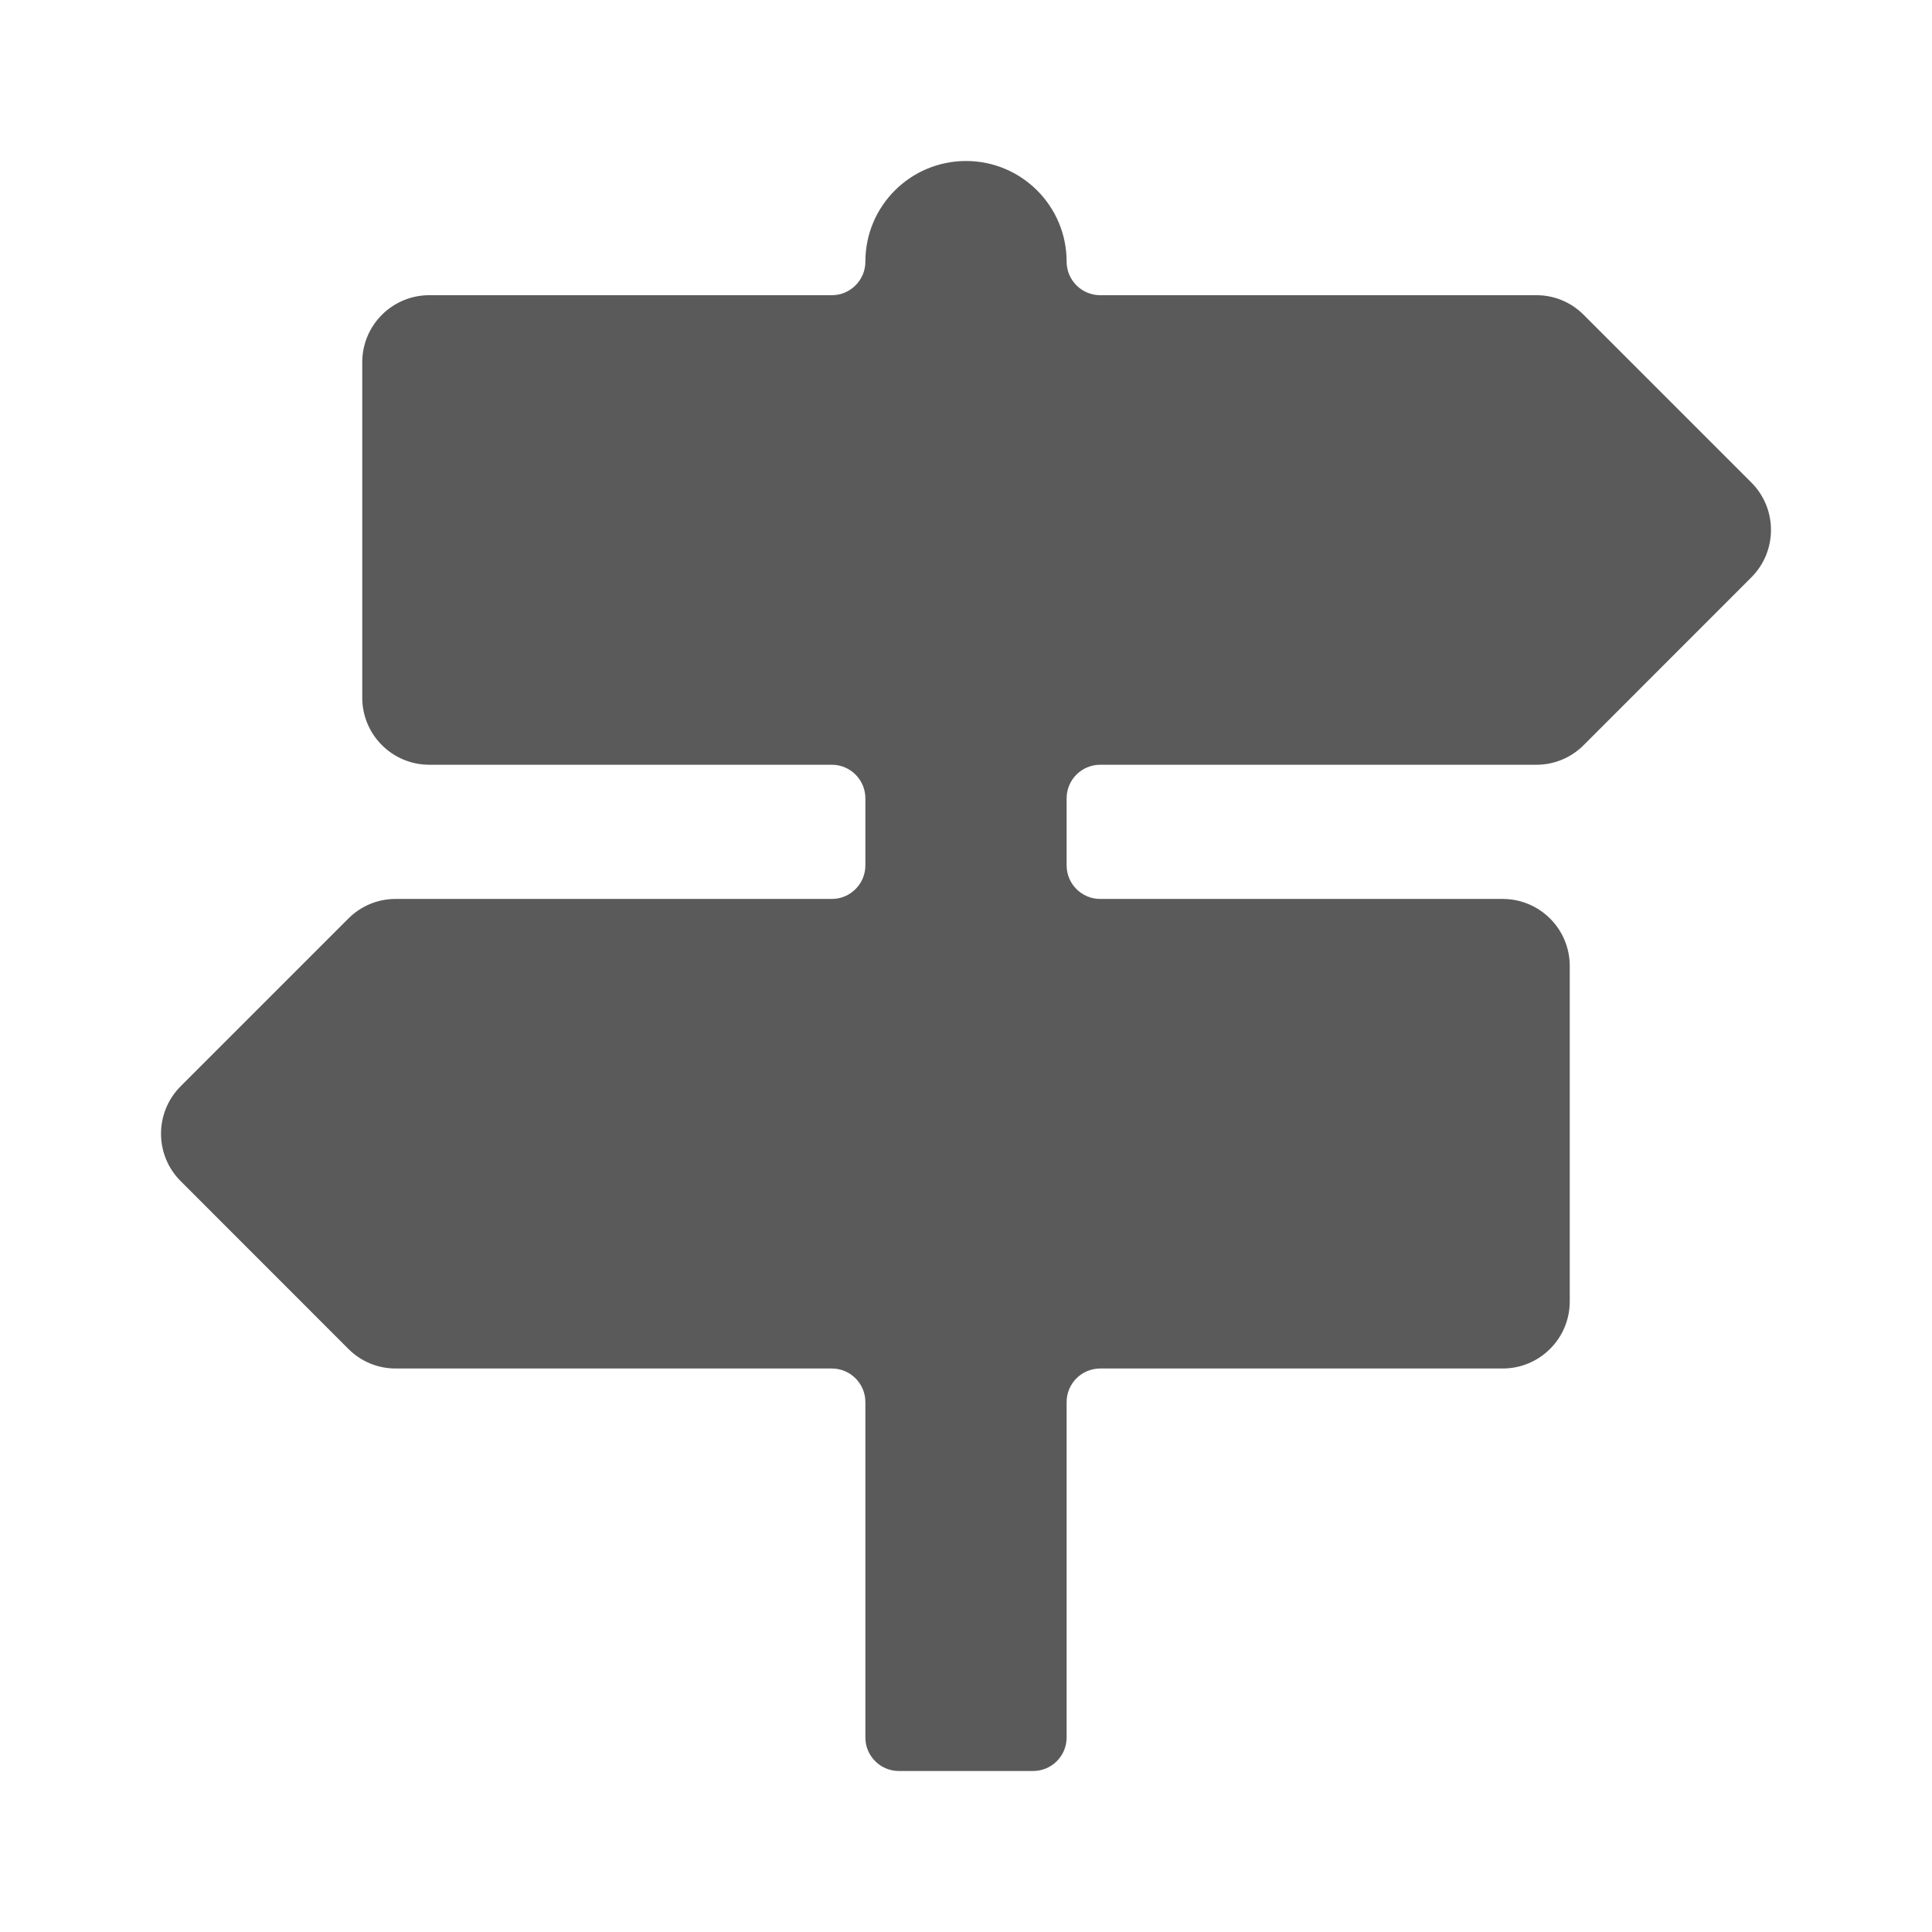 <svg width="24" height="24" viewBox="0 0 24 24" fill="none" xmlns="http://www.w3.org/2000/svg">
<g id="business_crossroad">
<path id="Shape" fill-rule="evenodd" clip-rule="evenodd" d="M2.244 14.672L4.327 16.756C4.483 16.913 4.695 17.001 4.917 17H10.333C10.563 17 10.75 17.187 10.75 17.417V21.584C10.75 21.814 10.937 22 11.167 22H12.833C13.063 22 13.25 21.814 13.25 21.584V17.417C13.25 17.187 13.437 17 13.667 17H18.667C19.127 17 19.5 16.627 19.5 16.167V12C19.5 11.54 19.127 11.167 18.667 11.167H13.667C13.437 11.167 13.25 10.98 13.25 10.75V9.917C13.25 9.687 13.437 9.5 13.667 9.5H19.084C19.305 9.501 19.517 9.413 19.673 9.256L21.756 7.172C22.081 6.847 22.081 6.319 21.756 5.994L19.673 3.911C19.517 3.754 19.305 3.666 19.084 3.667H13.667C13.437 3.667 13.25 3.48 13.25 3.25C13.25 2.559 12.69 2 12 2C11.31 2 10.75 2.559 10.75 3.25C10.75 3.48 10.563 3.667 10.333 3.667H5.333C4.873 3.667 4.5 4.04 4.5 4.5V8.667C4.5 9.127 4.873 9.5 5.333 9.5H10.333C10.563 9.5 10.75 9.687 10.75 9.917V10.75C10.75 10.98 10.563 11.167 10.333 11.167H4.917C4.695 11.166 4.483 11.254 4.327 11.411L2.244 13.494C1.919 13.82 1.919 14.347 2.244 14.672Z" fill="#5A5A5A"/>
</g>
</svg>
